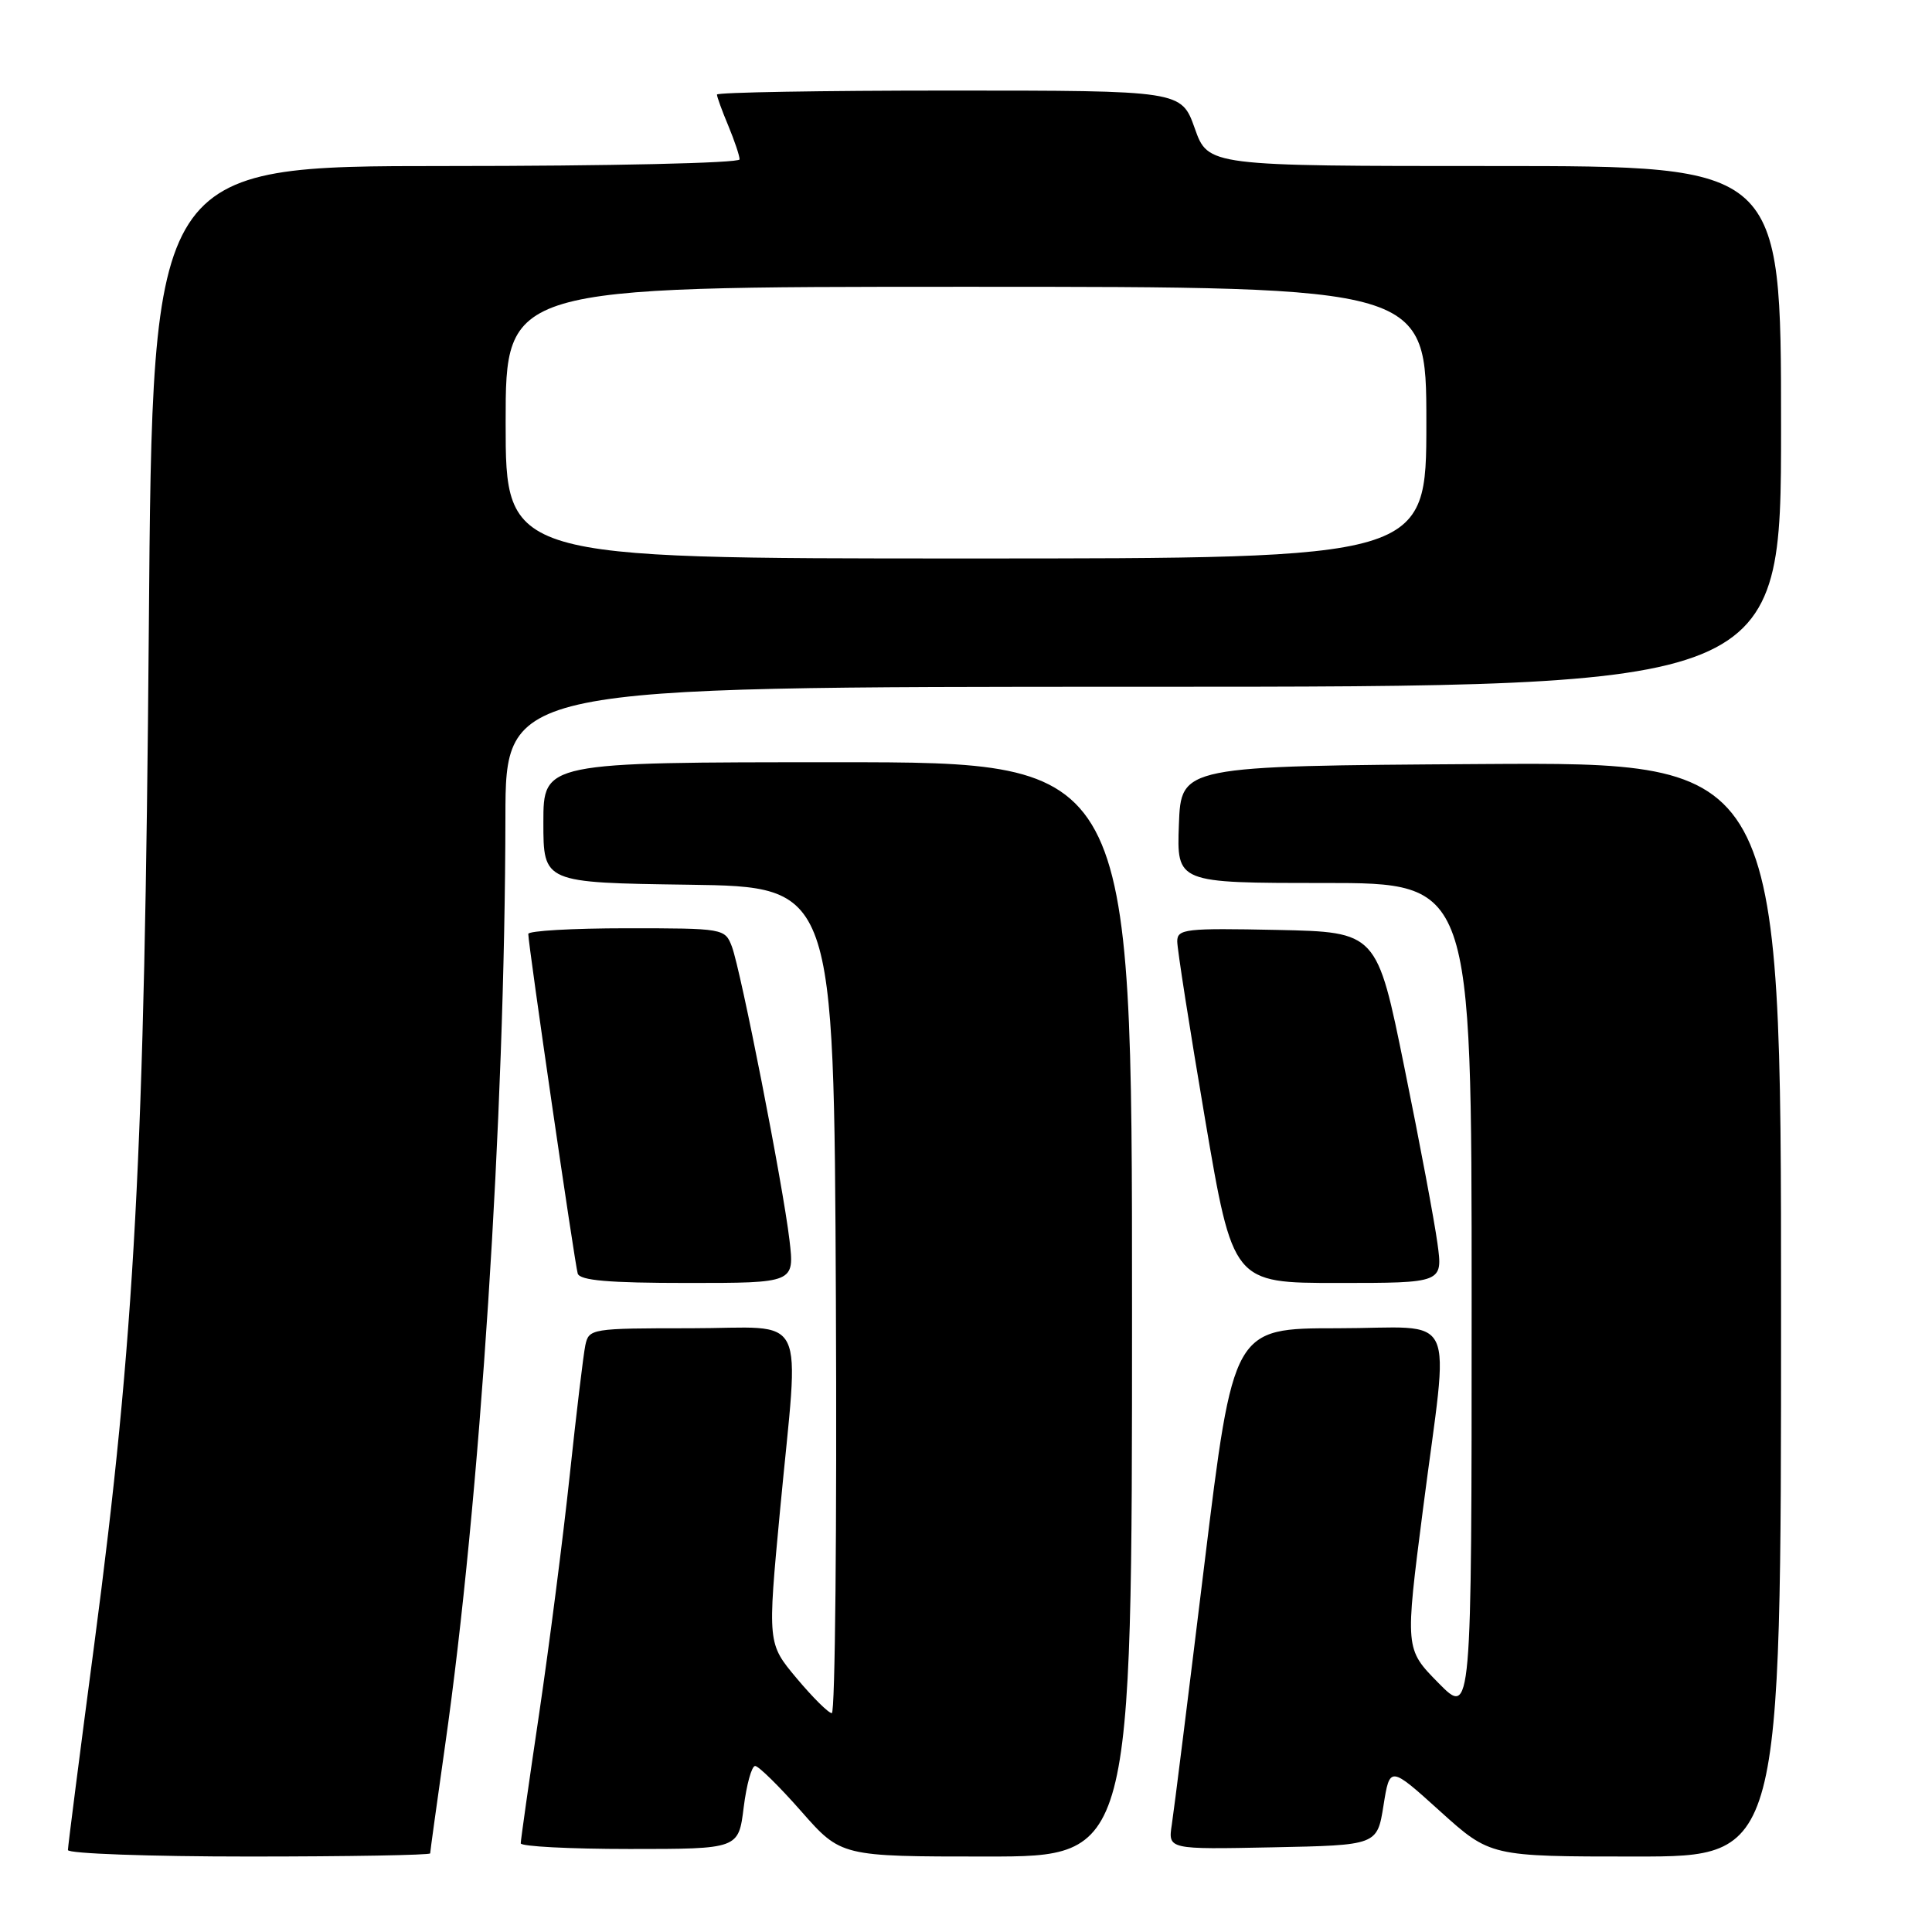 <?xml version="1.0" encoding="UTF-8" standalone="no"?>
<!DOCTYPE svg PUBLIC "-//W3C//DTD SVG 1.1//EN" "http://www.w3.org/Graphics/SVG/1.1/DTD/svg11.dtd" >
<svg xmlns="http://www.w3.org/2000/svg" xmlns:xlink="http://www.w3.org/1999/xlink" version="1.1" viewBox="0 0 256 256">
 <g >
 <path fill="currentColor"
d=" M 57.00 245.58 C 57.00 245.35 57.89 238.94 58.97 231.33 C 63.61 198.85 66.91 148.13 66.97 108.25 C 67.00 91.00 67.00 91.00 151.50 91.00 C 236.00 91.00 236.00 91.00 236.00 56.50 C 236.00 22.00 236.00 22.00 198.04 22.00 C 160.08 22.00 160.08 22.00 158.31 17.00 C 156.53 12.00 156.53 12.00 125.77 12.00 C 108.84 12.00 95.00 12.24 95.00 12.53 C 95.00 12.82 95.67 14.68 96.50 16.65 C 97.32 18.63 98.00 20.64 98.00 21.12 C 98.00 21.61 80.76 22.00 59.10 22.00 C 20.20 22.00 20.20 22.00 19.72 83.25 C 19.16 152.96 17.87 177.14 12.49 217.89 C 10.57 232.41 9.00 244.67 9.00 245.14 C 9.00 245.61 19.80 246.00 33.00 246.00 C 46.20 246.00 57.00 245.81 57.00 245.58 Z  M 150.00 173.50 C 150.00 101.00 150.00 101.00 111.00 101.00 C 72.00 101.00 72.00 101.00 72.00 108.98 C 72.00 116.96 72.00 116.96 91.25 117.23 C 110.50 117.50 110.50 117.50 110.76 172.25 C 110.90 202.36 110.66 227.00 110.22 227.00 C 109.78 227.00 107.69 224.92 105.56 222.38 C 101.70 217.77 101.70 217.77 103.36 200.13 C 105.91 173.10 107.34 176.00 91.52 176.00 C 78.35 176.00 78.03 176.05 77.56 178.25 C 77.30 179.49 76.37 187.25 75.49 195.50 C 74.61 203.75 72.79 217.93 71.45 227.00 C 70.10 236.07 69.00 243.84 69.00 244.25 C 69.00 244.66 75.49 245.00 83.43 245.00 C 97.86 245.00 97.86 245.00 98.54 239.50 C 98.92 236.47 99.60 234.00 100.06 234.00 C 100.51 234.00 103.26 236.70 106.16 240.00 C 111.44 246.00 111.44 246.00 130.72 246.00 C 150.00 246.00 150.00 246.00 150.00 173.50 Z  M 236.00 173.49 C 236.00 100.98 236.00 100.98 196.25 101.24 C 156.50 101.50 156.50 101.50 156.21 109.25 C 155.92 117.00 155.92 117.00 175.46 117.00 C 195.00 117.00 195.00 117.00 195.00 172.24 C 195.00 227.47 195.00 227.47 190.59 222.99 C 186.17 218.50 186.17 218.50 188.55 200.00 C 192.03 172.94 193.48 176.00 177.21 176.00 C 163.42 176.00 163.42 176.00 159.59 207.25 C 157.49 224.44 155.55 239.98 155.27 241.78 C 154.77 245.06 154.77 245.06 168.63 244.78 C 182.48 244.50 182.48 244.50 183.32 239.24 C 184.16 233.98 184.16 233.98 190.81 239.99 C 197.47 246.00 197.47 246.00 216.74 246.00 C 236.00 246.00 236.00 246.00 236.00 173.49 Z  M 104.61 164.32 C 103.74 156.96 98.17 128.59 96.98 125.43 C 96.06 123.03 95.90 123.00 83.02 123.00 C 75.86 123.00 70.00 123.34 70.00 123.75 C 69.99 125.11 76.16 167.47 76.55 168.75 C 76.84 169.67 80.64 170.00 91.11 170.00 C 105.28 170.00 105.28 170.00 104.61 164.32 Z  M 190.47 164.75 C 190.08 161.86 188.12 151.40 186.10 141.50 C 182.45 123.50 182.45 123.50 169.22 123.22 C 157.11 122.97 156.00 123.09 155.99 124.72 C 155.98 125.70 157.64 136.29 159.67 148.25 C 163.37 170.00 163.37 170.00 177.28 170.00 C 191.19 170.00 191.19 170.00 190.47 164.75 Z  M 67.00 56.00 C 67.00 38.00 67.00 38.00 128.00 38.00 C 189.00 38.00 189.00 38.00 189.00 56.00 C 189.00 74.00 189.00 74.00 128.00 74.00 C 67.00 74.00 67.00 74.00 67.00 56.00 Z "/>
</g>
</svg>